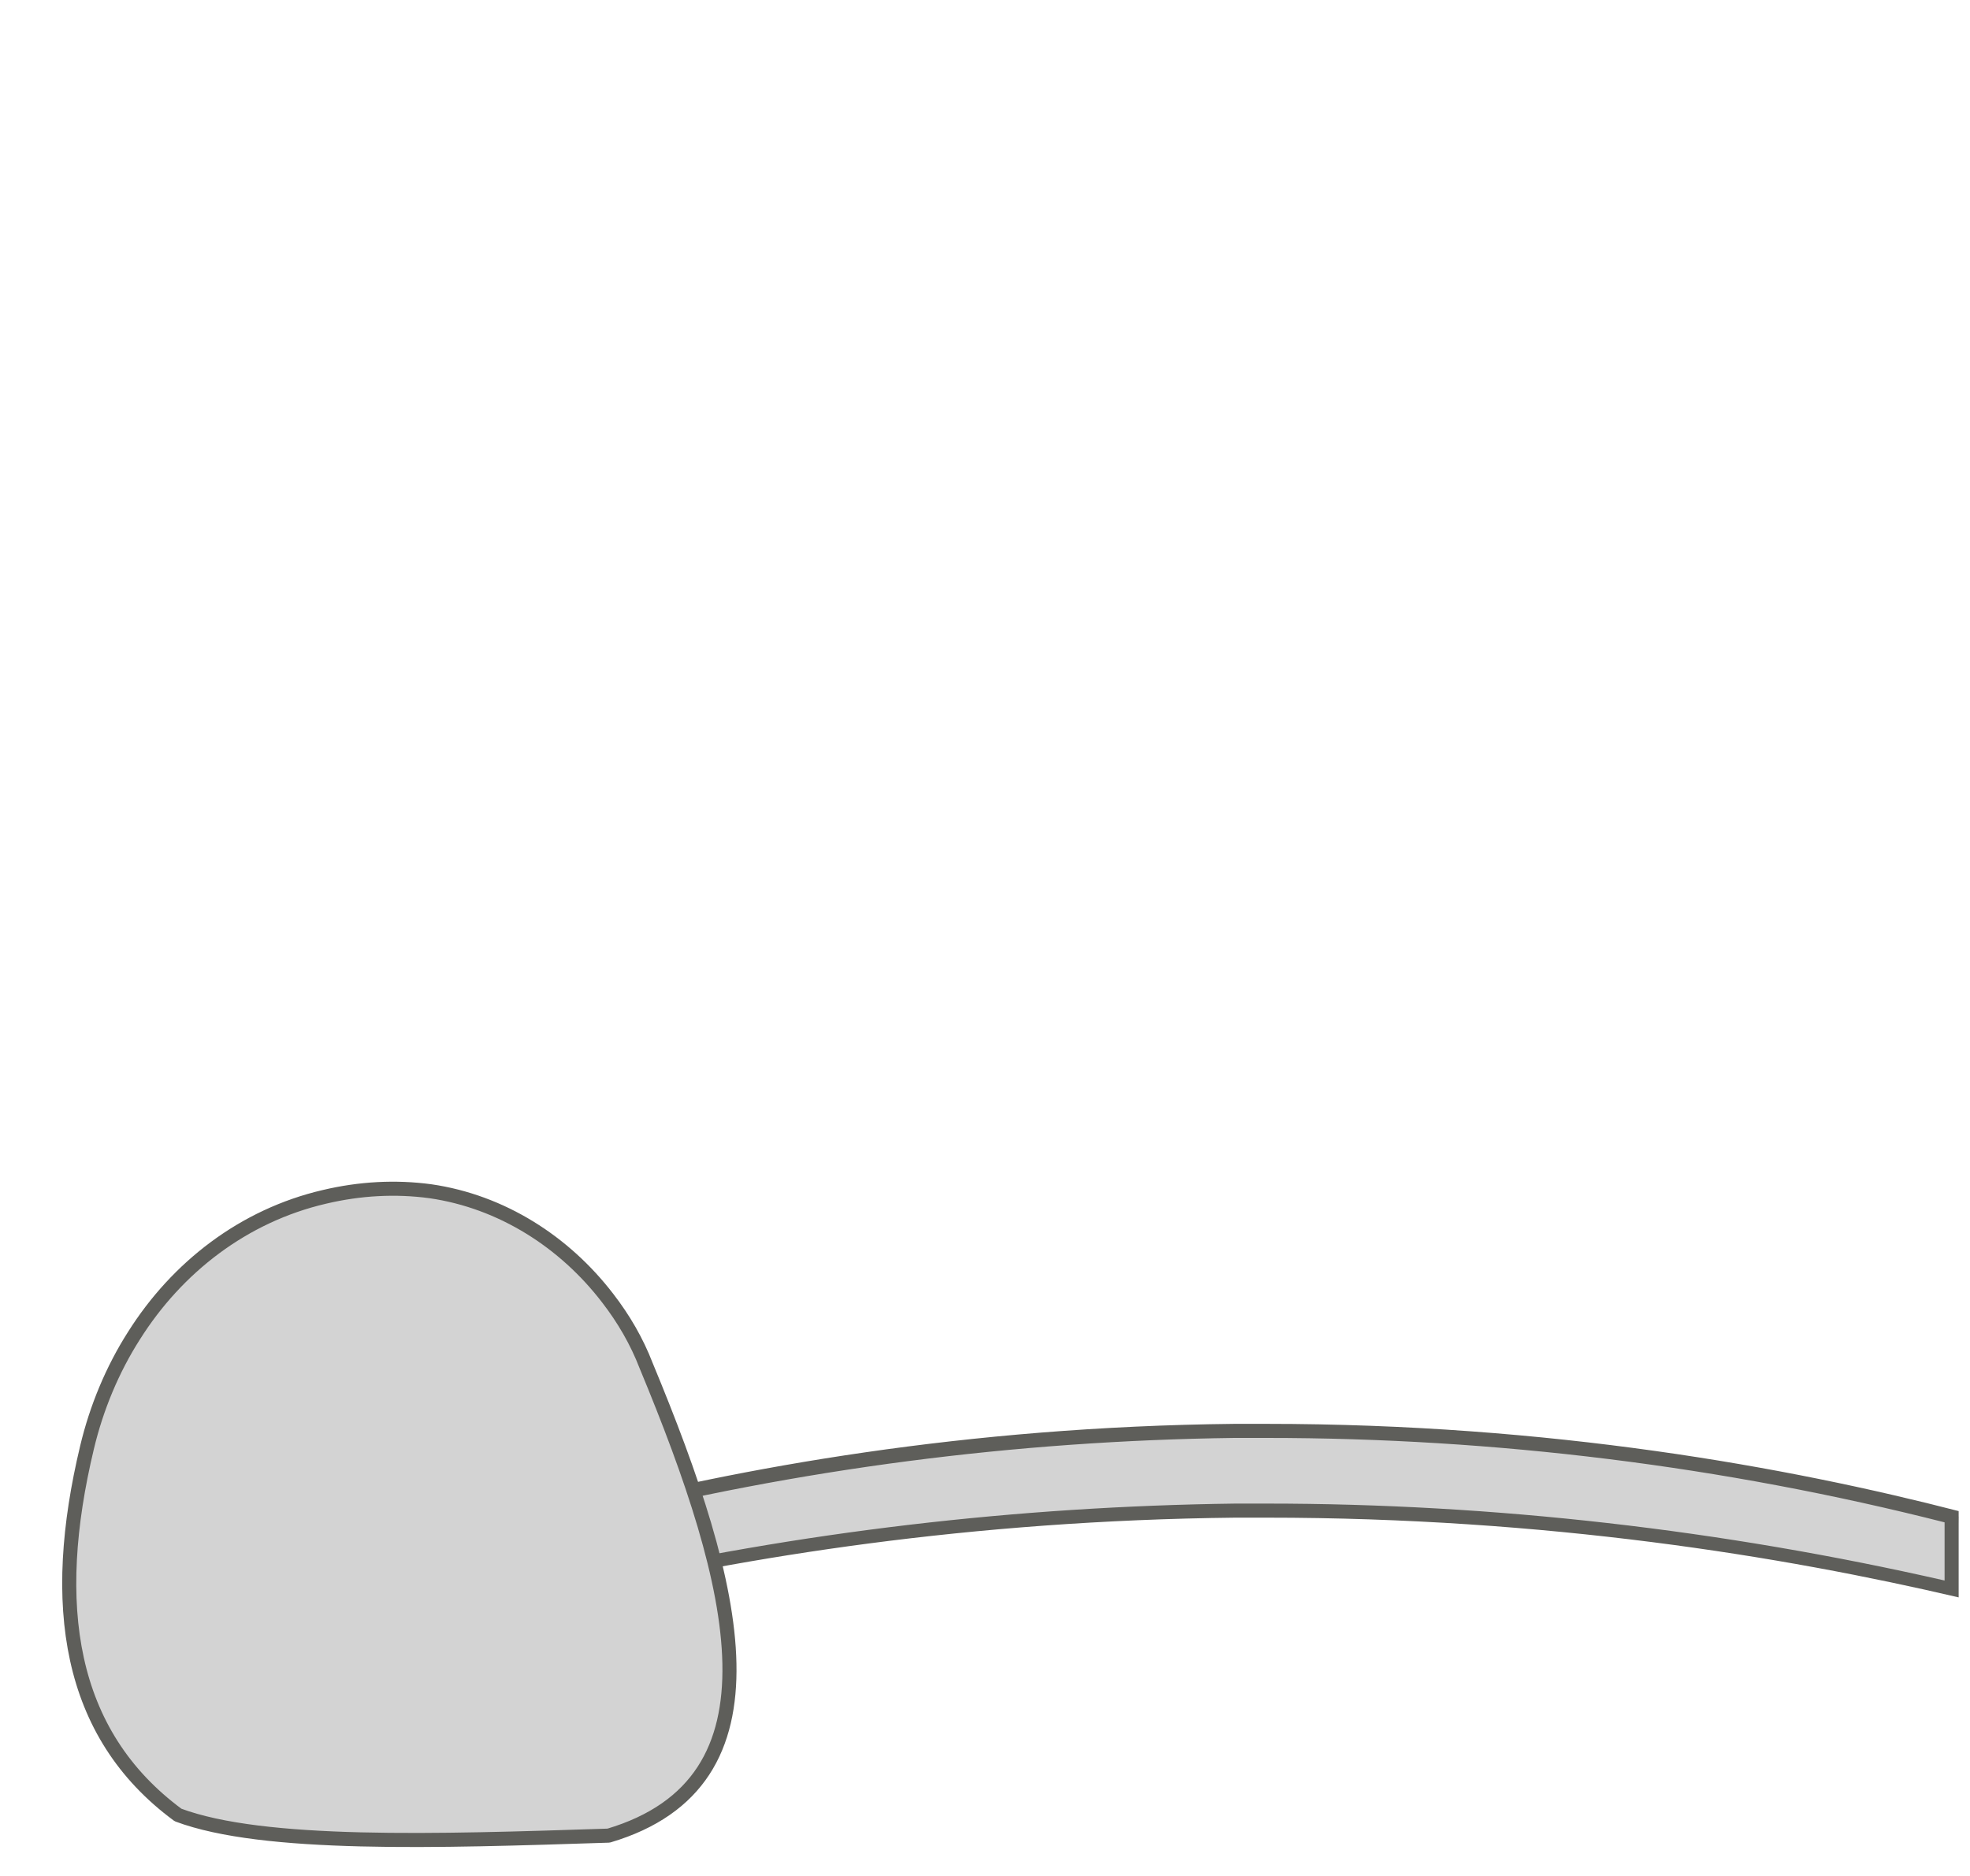 <svg width="21" height="20" viewBox="0 0 21 20" fill="none" xmlns="http://www.w3.org/2000/svg">
<path d="M20.819 16.939C18.429 16.379 15.969 16.099 13.499 16.099H13.179C10.829 16.129 8.479 16.409 6.199 16.929V16.099C8.439 15.579 10.799 15.269 13.179 15.239H13.509C15.999 15.239 18.479 15.549 20.879 16.169L20.829 16.929L20.819 16.939Z" fill="#D3D3D3"/>
<path d="M13.499 15.33C15.939 15.33 18.369 15.63 20.729 16.23V16.85C18.359 16.31 15.929 16.03 13.499 16.03H13.169C10.849 16.06 8.519 16.33 6.259 16.85V16.23C8.509 15.66 10.829 15.36 13.159 15.33H13.489M13.489 15.18C13.379 15.18 13.269 15.18 13.159 15.18C10.289 15.21 7.879 15.65 6.109 16.11V17.03C7.939 16.6 10.339 16.21 13.169 16.18C13.279 16.18 13.389 16.18 13.499 16.18C16.489 16.18 18.999 16.59 20.879 17.03V16.11C19.059 15.64 16.529 15.18 13.499 15.18H13.489Z" fill="#5E5E5A"/>
<path d="M6.478 13.84C6.648 14.06 6.788 14.3 6.888 14.56C7.868 16.92 8.408 19 6.488 19.57C4.648 19.63 2.808 19.69 1.898 19.35C0.718 18.48 0.528 17.1 0.928 15.43C1.028 15.01 1.198 14.6 1.428 14.24C1.888 13.51 2.598 12.96 3.458 12.76C3.838 12.67 4.218 12.65 4.588 12.7C5.348 12.81 6.018 13.24 6.478 13.84Z" fill="#D3D3D3" stroke="#5E5E5A" stroke-width="0.15" stroke-linecap="round" stroke-linejoin="round"/>
</svg>
